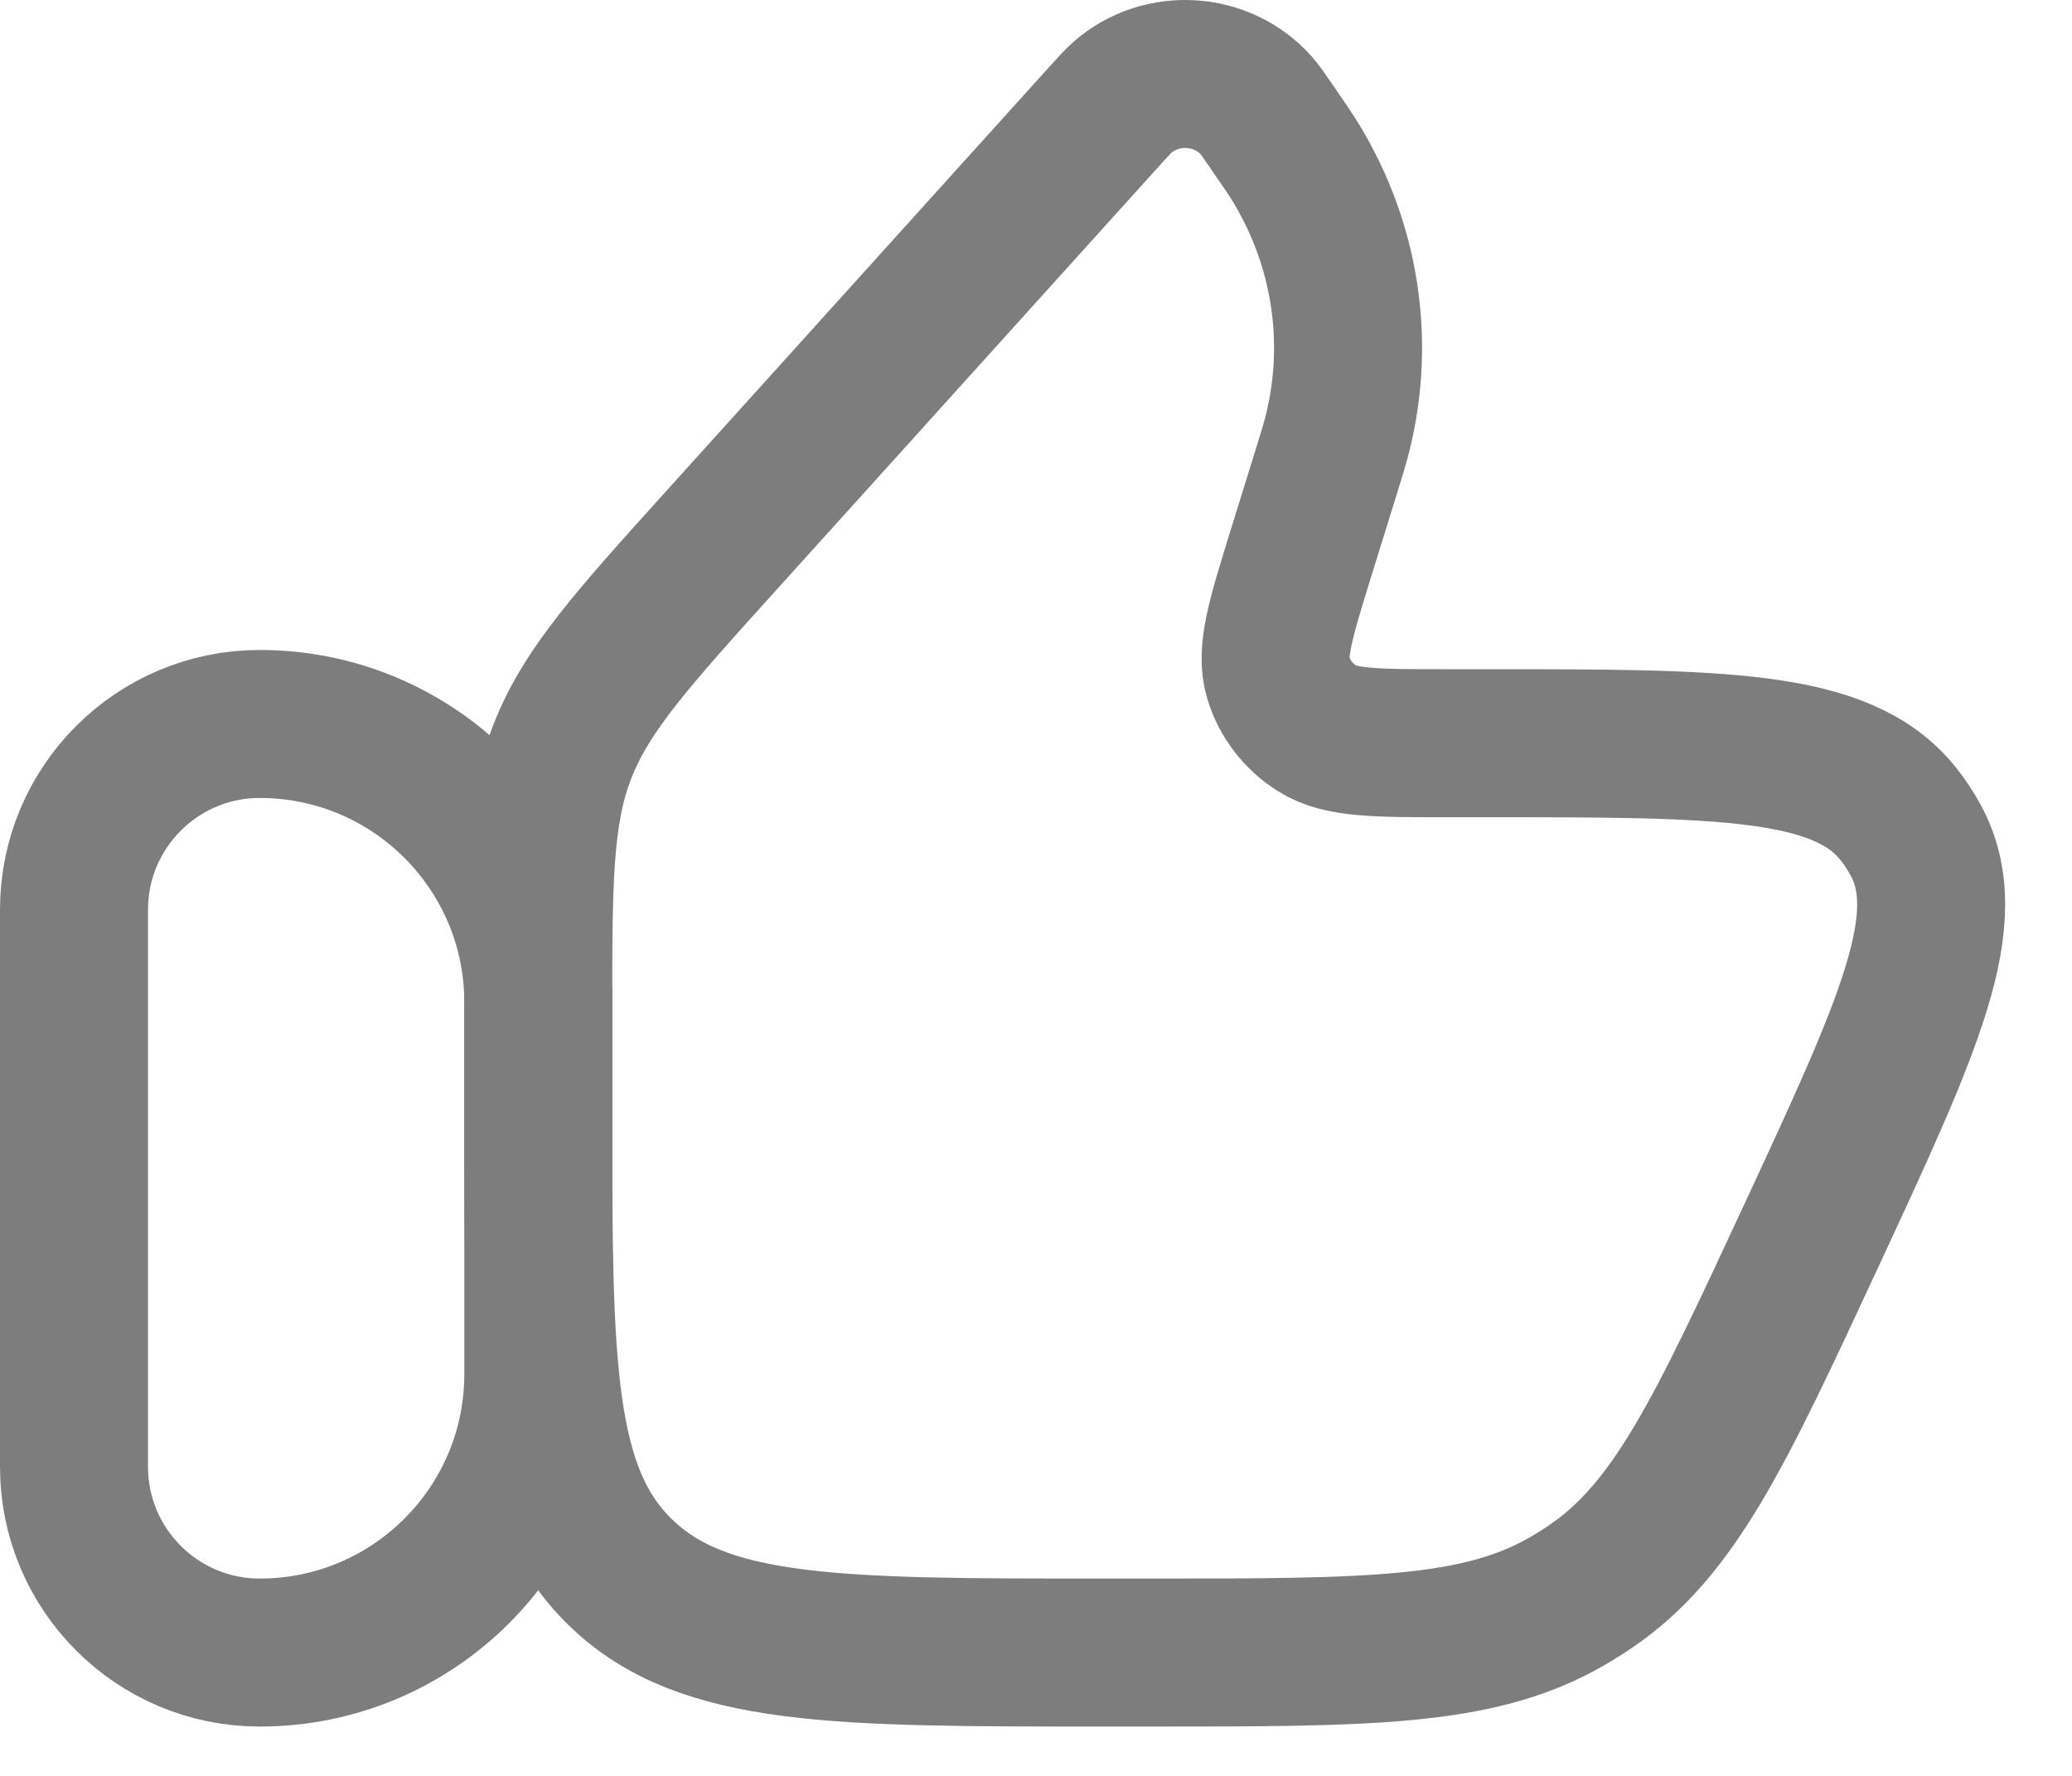 <svg width="21" height="18" viewBox="0 0 21 18" fill="none" xmlns="http://www.w3.org/2000/svg">
<path d="M0.75 9.22C0.75 8.181 1.593 7.338 2.632 7.338C4.192 7.338 5.456 8.602 5.456 10.161V13.926C5.456 15.486 4.192 16.75 2.632 16.75C1.593 16.75 0.75 15.907 0.75 14.867V9.22Z" stroke="#7D7D7D" stroke-width="1.5" stroke-linecap="round" stroke-linejoin="round"/>
<path d="M13.435 4.803L13.184 5.612C12.979 6.276 12.876 6.607 12.955 6.869C13.019 7.081 13.159 7.264 13.351 7.384C13.587 7.533 13.944 7.533 14.659 7.533H15.039C17.458 7.533 18.668 7.533 19.239 8.249C19.304 8.33 19.362 8.417 19.412 8.509C19.852 9.307 19.352 10.383 18.353 12.535C17.436 14.509 16.977 15.496 16.126 16.077C16.044 16.133 15.959 16.186 15.872 16.236C14.976 16.75 13.866 16.75 11.645 16.75H11.163C8.472 16.75 7.127 16.75 6.291 15.94C5.455 15.13 5.455 13.827 5.455 11.22V10.303C5.455 8.933 5.455 8.248 5.698 7.621C5.941 6.994 6.407 6.479 7.338 5.448L11.189 1.183C11.285 1.077 11.334 1.023 11.376 0.986C11.774 0.64 12.387 0.679 12.735 1.072C12.772 1.114 12.812 1.173 12.894 1.292C13.021 1.477 13.085 1.569 13.14 1.661C13.636 2.481 13.787 3.455 13.559 4.38C13.534 4.484 13.501 4.59 13.435 4.803Z" stroke="#7D7D7D" stroke-width="1.5" stroke-linecap="round" stroke-linejoin="round"/>
</svg>
